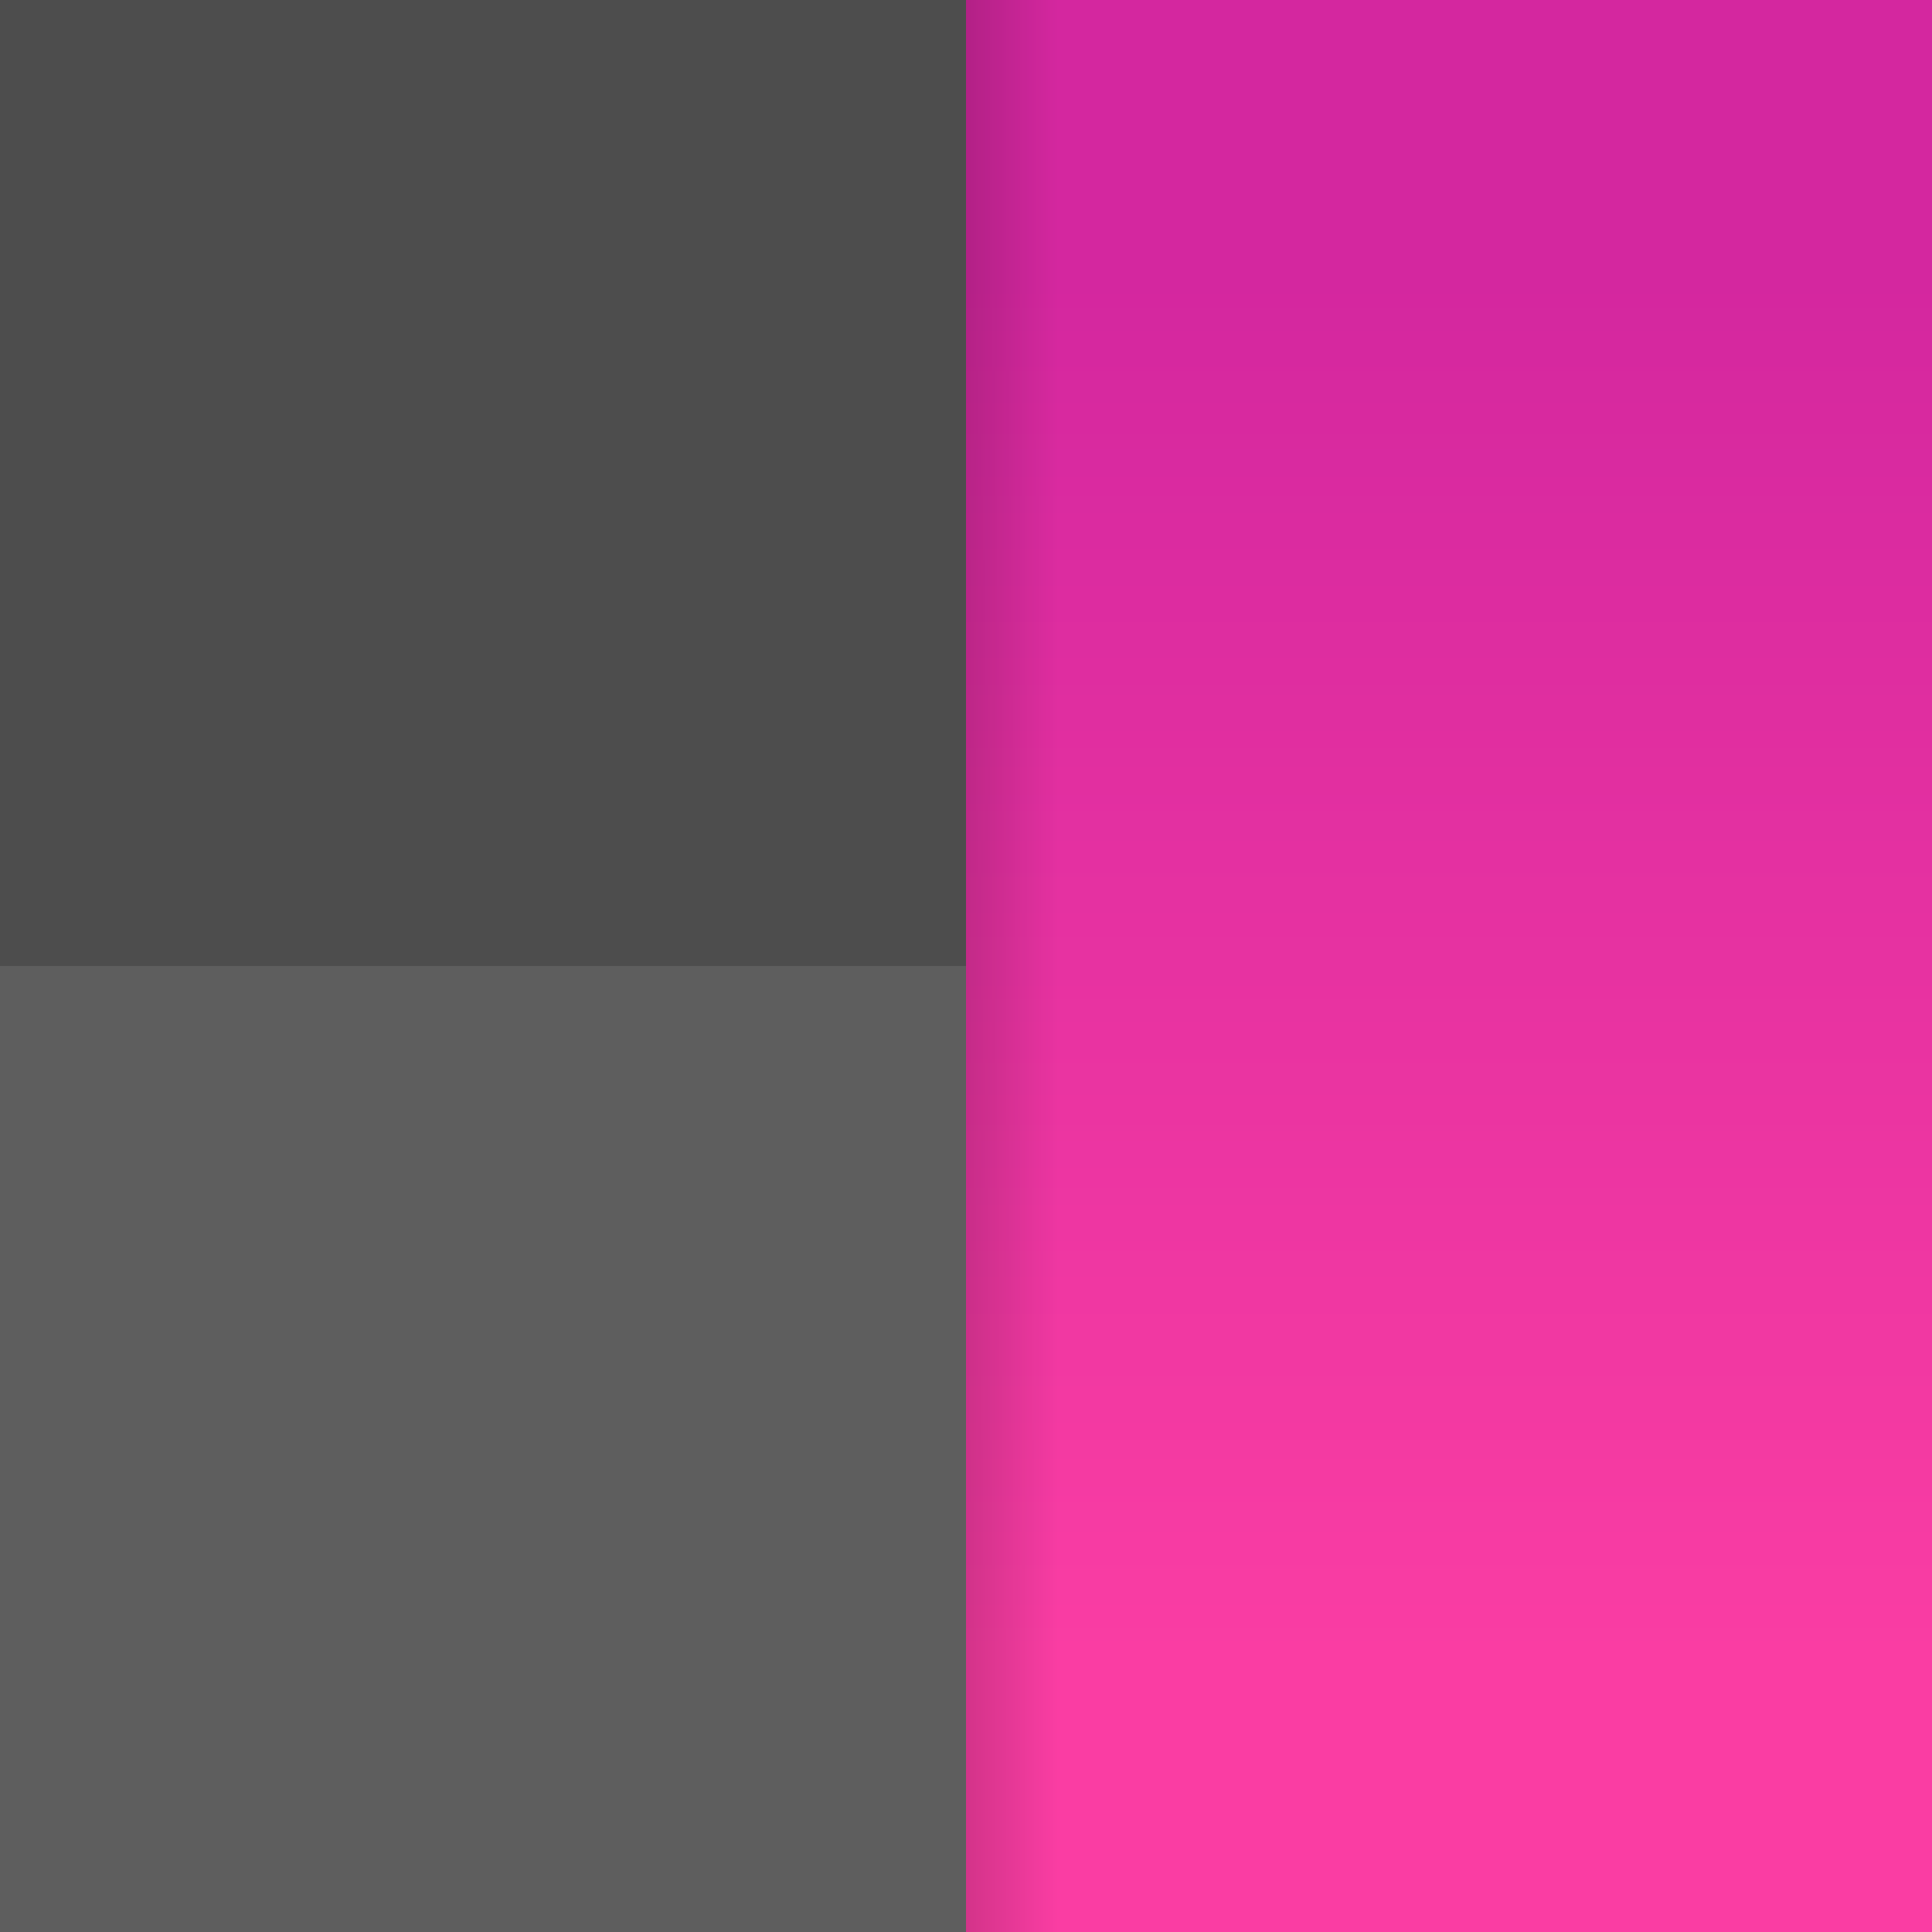 <?xml version="1.0" encoding="UTF-8" standalone="no"?>
<svg
   width="64"
   height="64"
   enable-background="new"
   version="1.0"
   id="svg87"
   xmlns:xlink="http://www.w3.org/1999/xlink"
   xmlns="http://www.w3.org/2000/svg"
   xmlns:svg="http://www.w3.org/2000/svg"
   xmlns:rdf="http://www.w3.org/1999/02/22-rdf-syntax-ns#"
   xmlns:cc="http://creativecommons.org/ns#"
   xmlns:dc="http://purl.org/dc/elements/1.1/">
  <rect width="100%" height="100%" fill="#333333" stroke="none"/>
  <defs
     id="defs29">
    <linearGradient
       id="linearGradient1074-7"
       x1="152"
       x2="137.5"
       y1="156"
       y2="156"
       gradientTransform="matrix(0.212,0,0,0.288,2.844,-13.265)"
       gradientUnits="userSpaceOnUse">
      <stop
         stop-opacity="0"
         offset="0"
         id="stop8" />
      <stop
         stop-opacity=".156"
         offset="1"
         id="stop10" />
    </linearGradient>
    <linearGradient
       id="linearGradient2128"
       x1="216"
       x2="216"
       y1="28"
       y2="284"
       gradientTransform="matrix(0.162,0,0,0.179,7.317,4.14)"
       gradientUnits="userSpaceOnUse">
      <stop
         stop-color="#d4279f"
         offset="0"
         id="stop13" />
      <stop
         stop-color="#fa3da3"
         offset="1"
         id="stop15" />
    </linearGradient>
  </defs>
  <g
     id="layer2"
     style="display:inline;opacity:1">
    <rect
       style="opacity:1;fill:#4d4d4d;fill-opacity:1;stroke:none;stroke-width:0.566;stroke-linecap:round;stroke-linejoin:round;stop-color:#000000"
       id="rect2775"
       width="32"
       height="64"
       x="0"
       y="0" />
    <rect
       style="opacity:1;fill:url(#linearGradient2128);fill-opacity:1;stroke:none;stroke-width:0.4;stroke-linecap:round;stroke-linejoin:round;stop-color:#000000"
       id="rect1996"
       width="32"
       height="64"
       x="32"
       y="0" />
    <rect
       style="opacity:0.1;fill:#ffffff;fill-opacity:1;stroke:none;stroke-width:0.4;stroke-linecap:round;stroke-linejoin:round;stop-color:#000000"
       id="rect6118"
       width="32"
       height="32"
       x="0"
       y="32" />
    <rect
       x="32"
       y="0"
       width="3.075"
       height="64"
       enable-background="new"
       fill="url(#linearGradient1074-7)"
       fill-rule="evenodd"
       id="rect63"
       style="fill:url(#linearGradient1074-7);stroke-width:1.053" />
  </g>
</svg>
